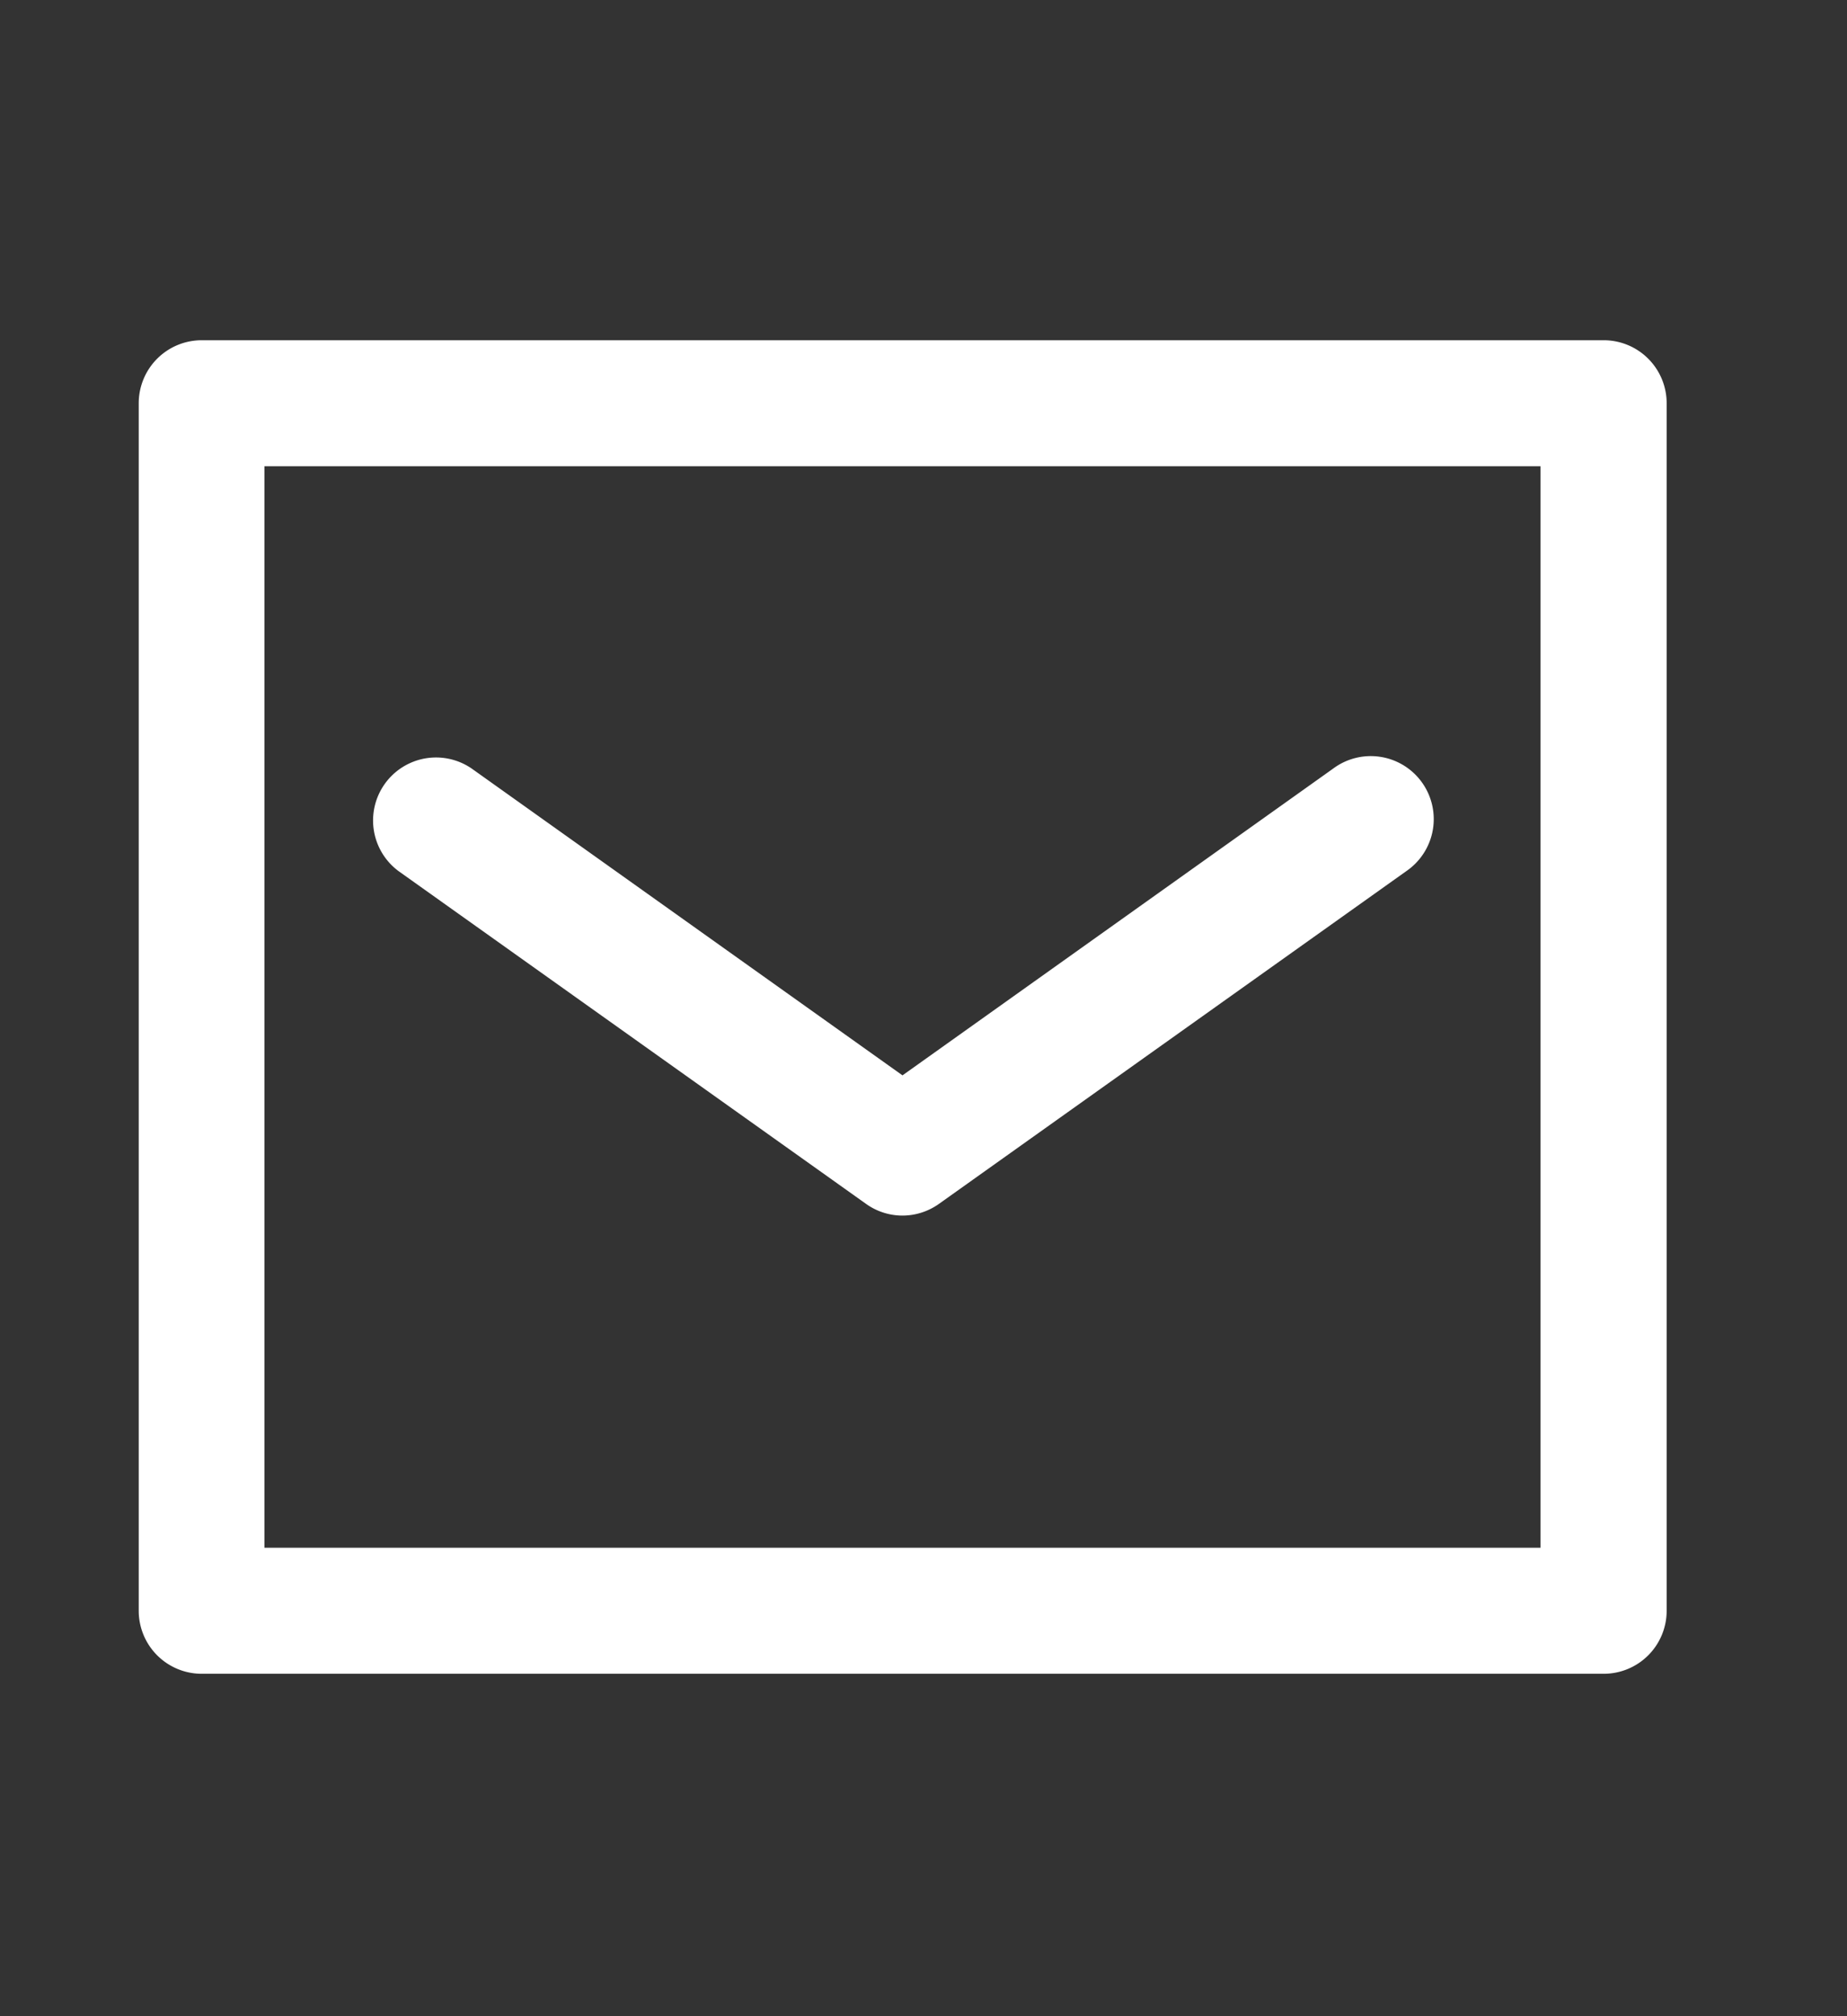 <svg xmlns="http://www.w3.org/2000/svg" width="18.333" height="20" viewBox="0 0 18.333 20">
  <rect x="0" y="0" width="18.333" height="20" fill="#333333" stroke="none"/>
  <g id="_830_ma_h" data-name=" 830 ma h" transform="translate(-339.823 -285.161)">
    <rect id="長方形_55" data-name="長方形 55" width="18.333" height="20" transform="translate(339.823 285.161)" fill="none"/>
    <g id="グループ_293" data-name="グループ 293" transform="translate(341.198 288.536)">
      <path id="路径_332" data-name="路径 332" d="M356.014,302.439H342.1a.625.625,0,0,1-.625-.625V289.836a.625.625,0,0,1,.625-.625h13.916a.625.625,0,0,1,.625.625v11.978A.625.625,0,0,1,356.014,302.439Zm-13.291-1.25h12.666V290.461H342.723Z" transform="translate(-341.473 -289.211)" fill="#fff"/>
      <path id="路径_333" data-name="路径 333" d="M349.519,298.72a.622.622,0,0,1-.362-.117l-4.639-3.3a.625.625,0,0,1,.725-1.018l4.277,3.044,4.276-3.044a.625.625,0,1,1,.725,1.018l-4.638,3.3A.626.626,0,0,1,349.519,298.72Z" transform="translate(-341.937 -290.037)" fill="#fff"/>
    </g>
  </g>
</svg>
